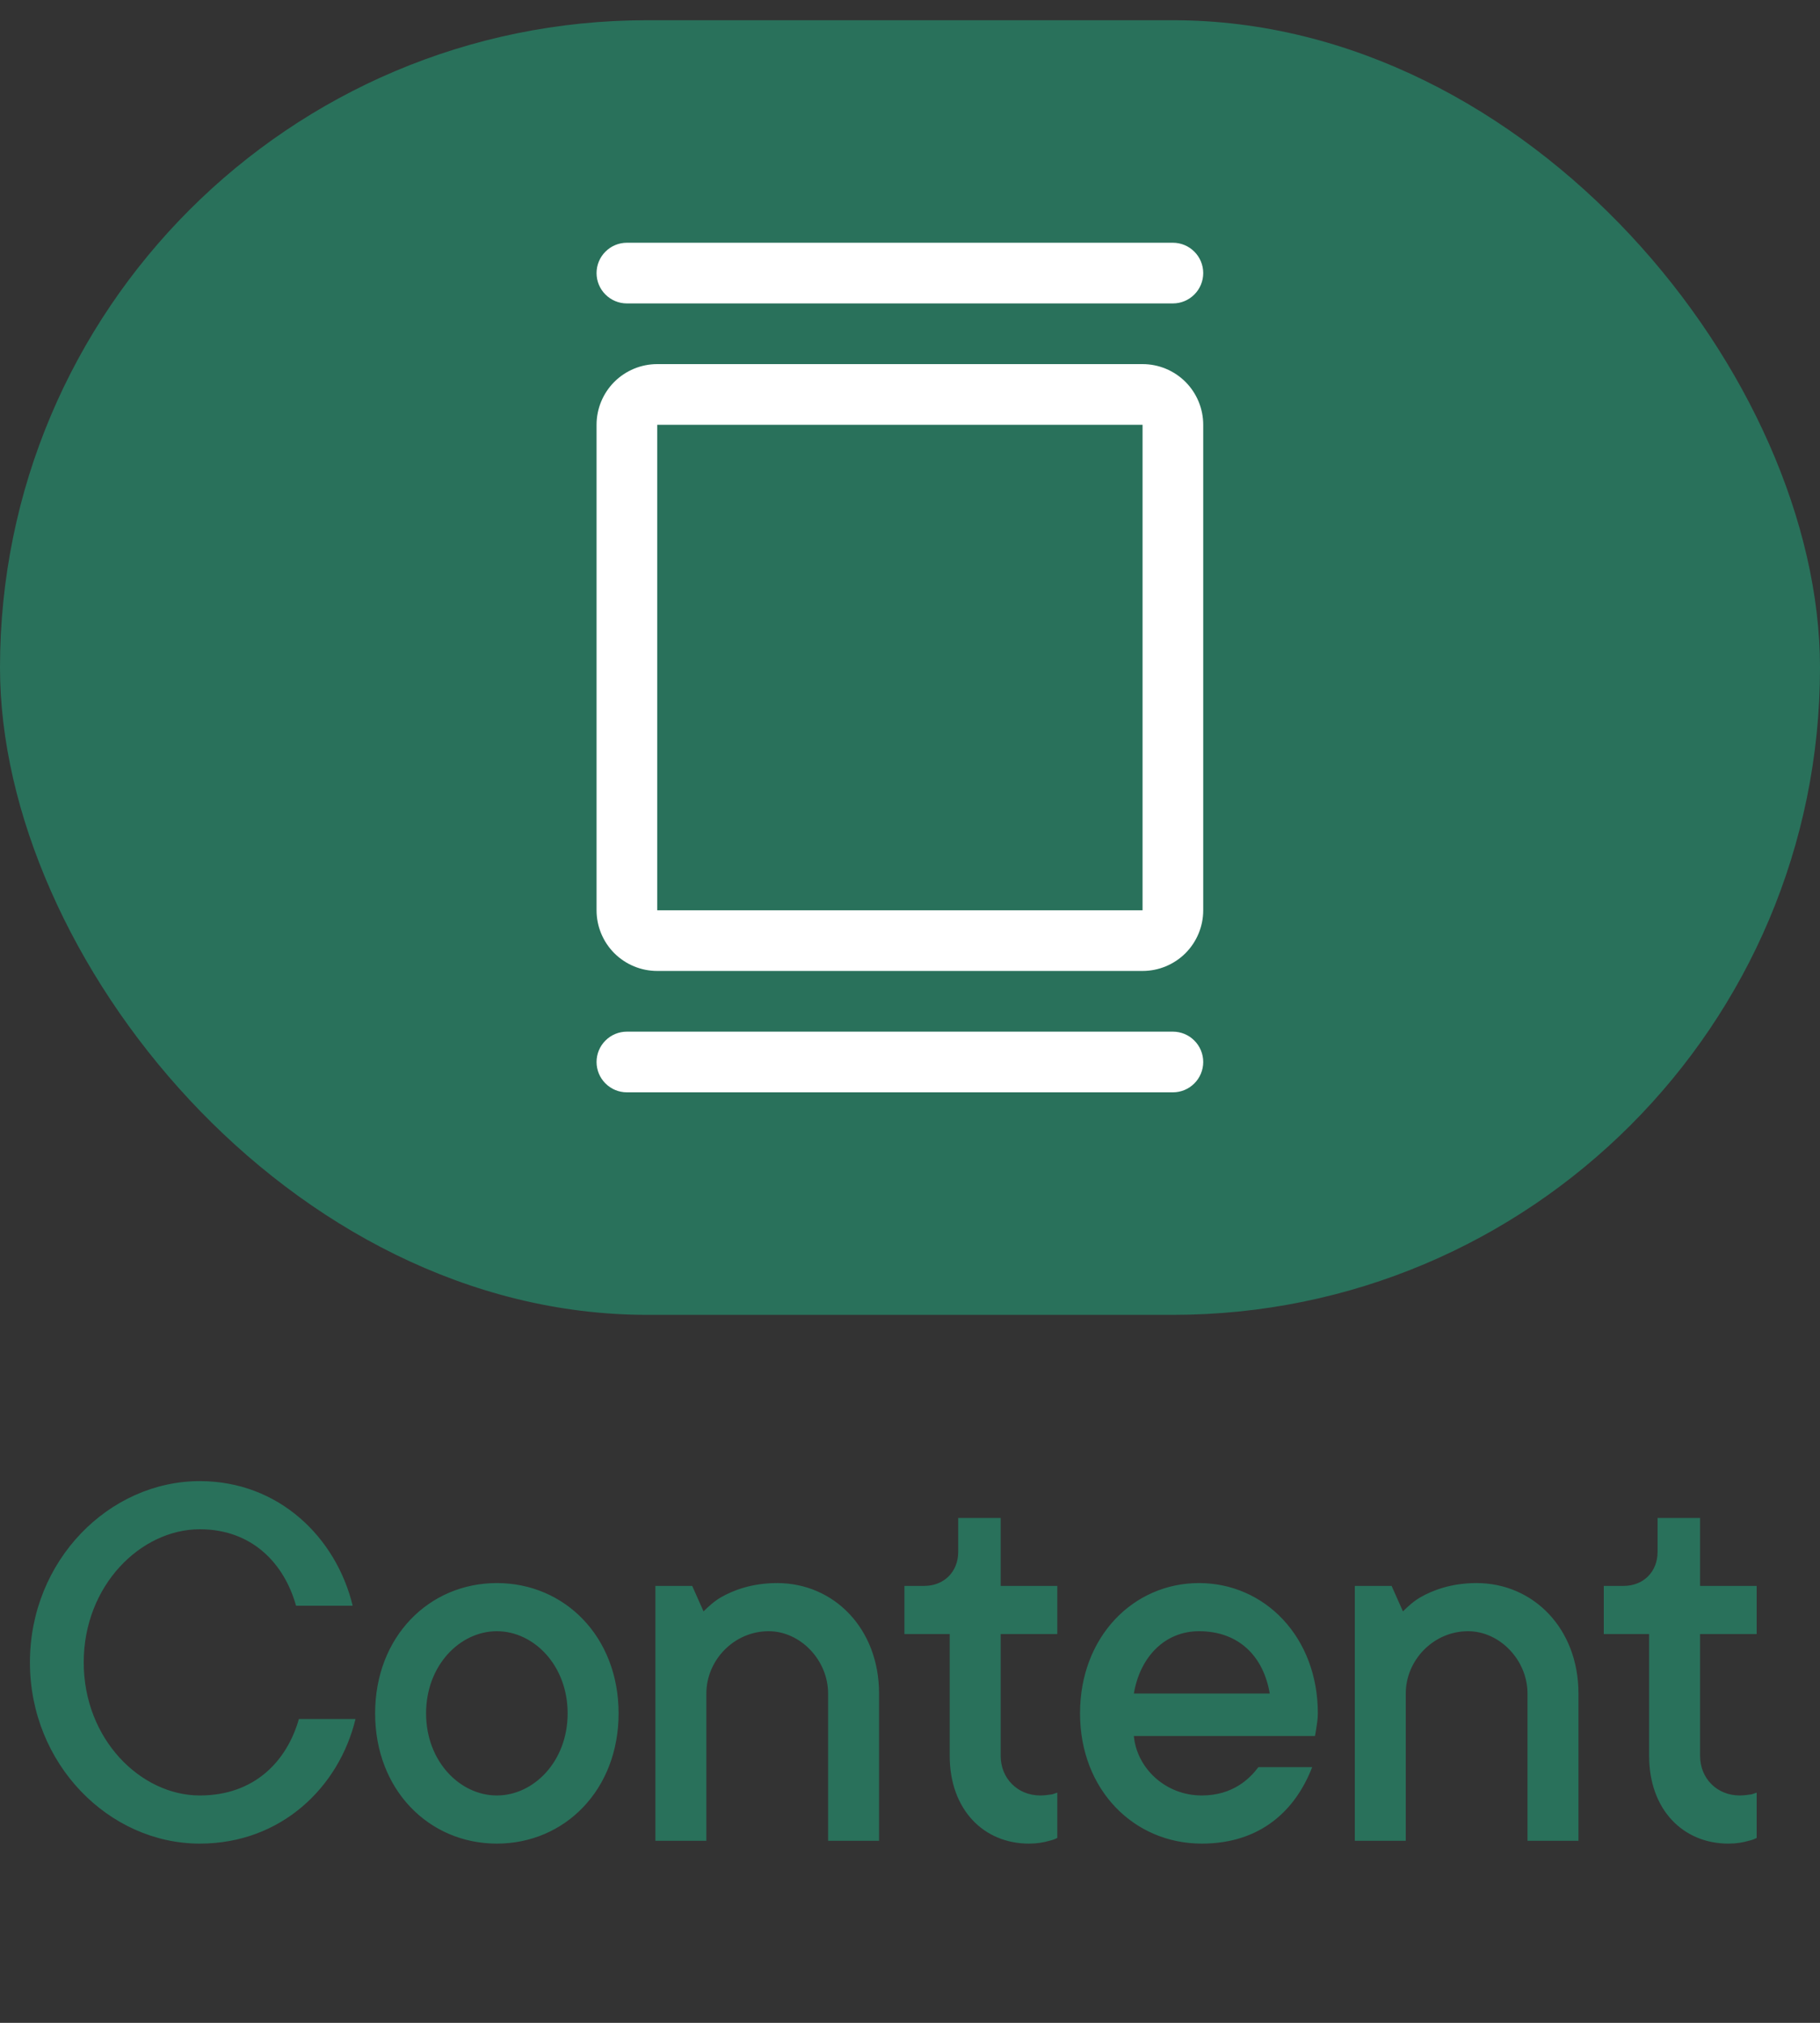 <svg width="45" height="50" viewBox="0 0 45 50" fill="none" xmlns="http://www.w3.org/2000/svg">
<rect x="0" y="0" width="45" height="50" fill="#333333" stroke="none"/>
<rect y="0.5" width="45" height="32" rx="16" fill="#29715B"/>
<path d="M14.75 10.5L14.75 22.5C14.75 22.898 14.908 23.279 15.189 23.561C15.471 23.842 15.852 24 16.25 24H28.25C28.648 24 29.029 23.842 29.311 23.561C29.592 23.279 29.75 22.898 29.75 22.5V10.5C29.75 10.102 29.592 9.721 29.311 9.439C29.029 9.158 28.648 9 28.25 9H16.25C15.852 9 15.471 9.158 15.189 9.439C14.908 9.721 14.75 10.102 14.75 10.5ZM28.25 10.5V22.5H16.25V10.5H28.25ZM15.5 6H29C29.199 6 29.39 6.079 29.53 6.22C29.671 6.36 29.75 6.551 29.75 6.75C29.75 6.949 29.671 7.14 29.53 7.28C29.39 7.421 29.199 7.5 29 7.5H15.5C15.301 7.5 15.11 7.421 14.97 7.28C14.829 7.14 14.75 6.949 14.75 6.75C14.75 6.551 14.829 6.36 14.97 6.22C15.11 6.079 15.301 6 15.5 6ZM15.5 25.5H29C29.199 25.5 29.39 25.579 29.53 25.72C29.671 25.86 29.75 26.051 29.75 26.25C29.75 26.449 29.671 26.64 29.53 26.78C29.39 26.921 29.199 27 29 27H15.5C15.301 27 15.11 26.921 14.97 26.78C14.829 26.64 14.75 26.449 14.75 26.25C14.75 26.051 14.829 25.86 14.97 25.72C15.11 25.579 15.301 25.5 15.5 25.5Z" fill="white"/>
<path d="M7.39 42.49H8.79C8.384 44.17 6.956 45.57 4.94 45.57C2.7 45.57 0.74 43.61 0.74 41.09C0.74 38.57 2.7 36.61 4.94 36.61C6.9 36.61 8.314 38.01 8.72 39.69H7.32C7.026 38.64 6.228 37.8 4.94 37.8C3.484 37.8 2.07 39.186 2.07 41.09C2.07 42.994 3.484 44.38 4.94 44.38C6.298 44.38 7.096 43.526 7.39 42.49ZM12.285 44.38C13.195 44.38 14.035 43.54 14.035 42.35C14.035 41.16 13.195 40.32 12.285 40.32C11.375 40.32 10.535 41.16 10.535 42.35C10.535 43.54 11.375 44.38 12.285 44.38ZM12.285 45.57C10.605 45.57 9.275 44.24 9.275 42.35C9.275 40.46 10.605 39.13 12.285 39.13C13.965 39.13 15.295 40.46 15.295 42.35C15.295 44.24 13.965 45.57 12.285 45.57ZM16.205 45.5V39.2H17.115L17.395 39.83C17.521 39.704 17.661 39.578 17.829 39.48C18.123 39.312 18.585 39.13 19.215 39.13C20.615 39.13 21.735 40.25 21.735 41.86V45.5H20.475V41.86C20.475 41.034 19.789 40.32 19.005 40.32C18.151 40.32 17.465 41.034 17.465 41.86V45.5H16.205ZM23.482 43.4V40.39H22.362V39.2H22.852C23.342 39.2 23.692 38.85 23.692 38.36V37.52H24.742V39.2H26.142V40.39H24.742V43.4C24.742 43.96 25.162 44.38 25.722 44.38C25.82 44.38 25.918 44.366 26.016 44.352L26.142 44.31V45.43C26.086 45.458 26.016 45.486 25.946 45.5C25.806 45.542 25.638 45.57 25.442 45.57C24.322 45.57 23.482 44.73 23.482 43.4ZM31.114 43.68H32.444C32.038 44.73 31.184 45.57 29.715 45.57C28.035 45.57 26.704 44.24 26.704 42.35C26.704 40.46 28.02 39.13 29.645 39.13C31.268 39.13 32.584 40.46 32.584 42.35C32.584 42.504 32.556 42.644 32.542 42.742L32.514 42.91H28.035C28.105 43.694 28.805 44.38 29.715 44.38C30.485 44.38 30.904 43.96 31.114 43.68ZM28.035 41.86H31.395C31.241 40.95 30.639 40.32 29.645 40.32C28.805 40.32 28.189 40.95 28.035 41.86ZM33.498 45.5V39.2H34.408L34.688 39.83C34.814 39.704 34.954 39.578 35.122 39.48C35.416 39.312 35.878 39.13 36.508 39.13C37.908 39.13 39.028 40.25 39.028 41.86V45.5H37.768V41.86C37.768 41.034 37.082 40.32 36.298 40.32C35.444 40.32 34.758 41.034 34.758 41.86V45.5H33.498ZM40.775 43.4V40.39H39.654V39.2H40.145C40.635 39.2 40.984 38.85 40.984 38.36V37.52H42.035V39.2H43.434V40.39H42.035V43.4C42.035 43.96 42.455 44.38 43.014 44.38C43.112 44.38 43.211 44.366 43.309 44.352L43.434 44.31V45.43C43.379 45.458 43.309 45.486 43.239 45.5C43.099 45.542 42.931 45.57 42.734 45.57C41.614 45.57 40.775 44.73 40.775 43.4Z" fill="#29715B"/>
</svg>

